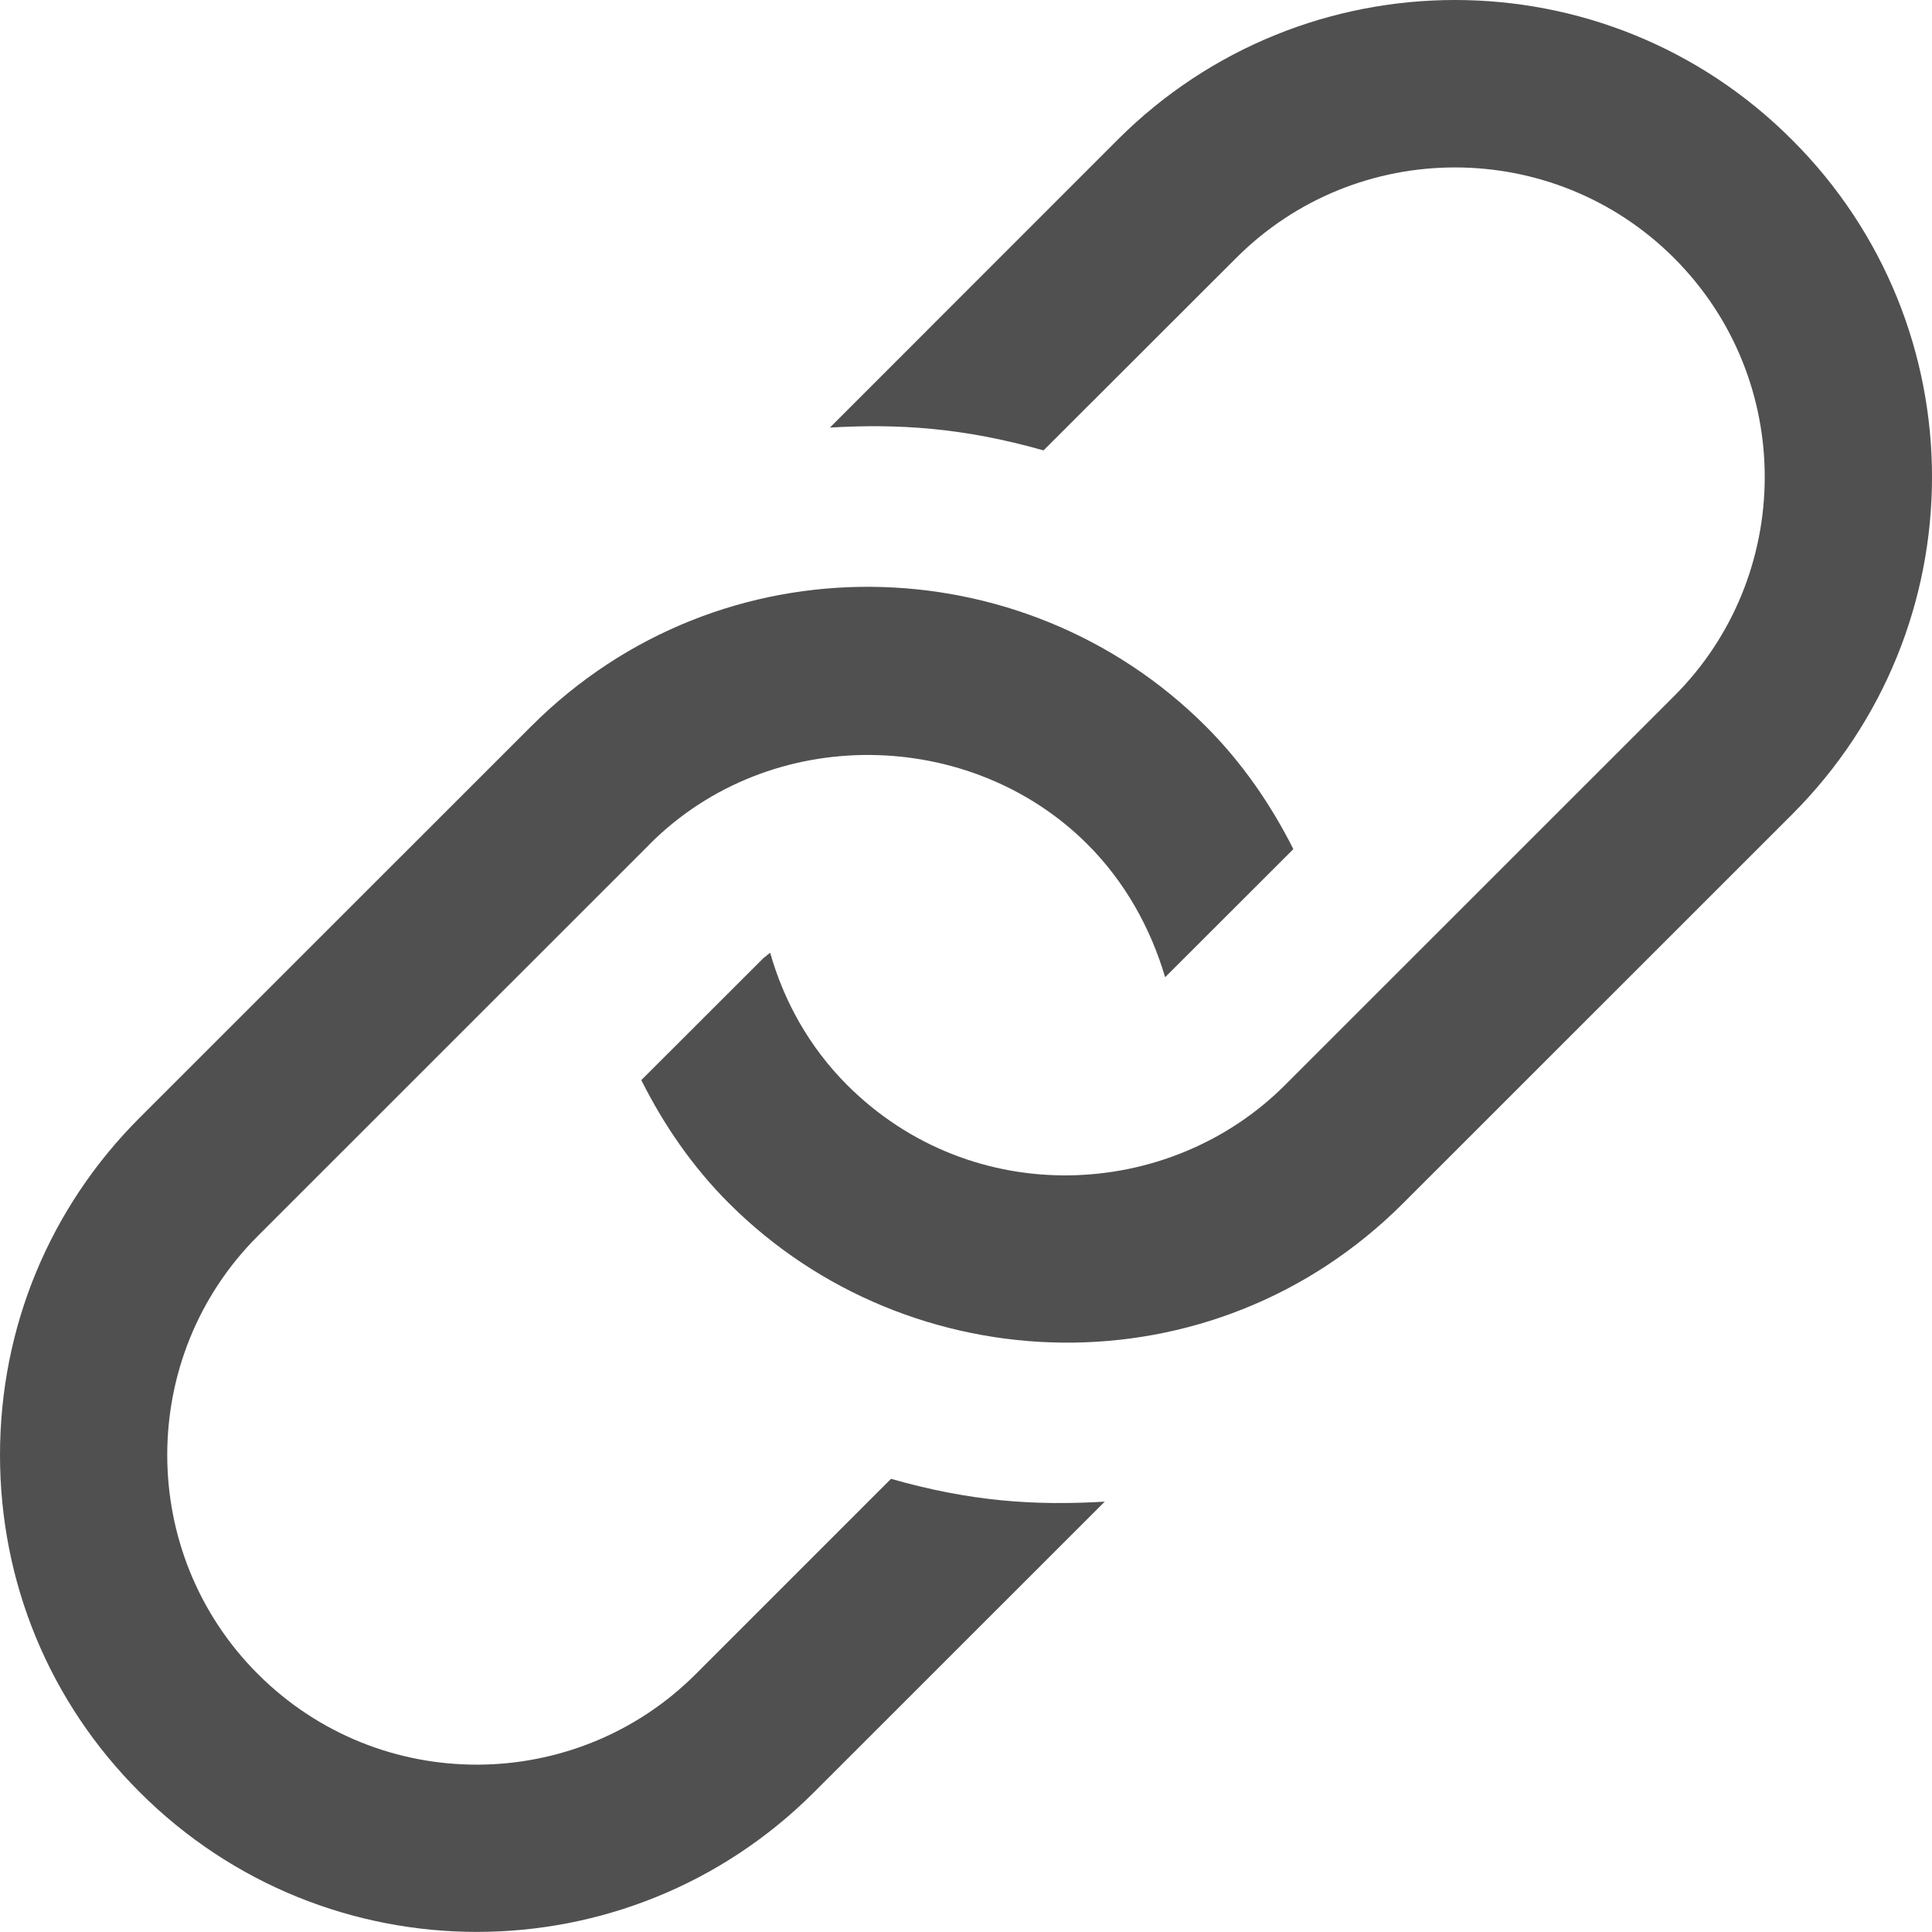 <svg width="16" height="16" viewBox="0 0 16 16" fill="none" xmlns="http://www.w3.org/2000/svg">
<g clip-path="url(#clip0)">
<path d="M9.149 12.436L6.742 14.842C5.198 16.385 2.7 16.385 1.157 14.842C0.41 14.097 0 13.105 0 12.05C0 10.995 0.41 10.003 1.156 9.257L4.4 6.014C5.97 4.444 8.476 4.506 9.985 6.014C10.287 6.316 10.525 6.663 10.711 7.032L9.649 8.093C9.529 7.685 9.315 7.301 9.006 6.992C8.041 6.027 6.386 5.985 5.38 6.991L5.379 6.993L2.135 10.236C1.135 11.235 1.135 12.863 2.135 13.863C3.146 14.874 4.773 14.855 5.763 13.863L7.379 12.247C8.041 12.436 8.573 12.47 9.149 12.436ZM9.256 1.157L6.873 3.541C7.438 3.508 7.977 3.541 8.642 3.73L10.237 2.137C11.236 1.136 12.864 1.137 13.864 2.137C14.875 3.149 14.855 4.776 13.864 5.765L10.643 8.985L10.641 8.987C9.683 9.945 8.051 10.021 7.015 8.985C6.7 8.669 6.492 8.291 6.378 7.89L6.322 7.935L5.311 8.945C5.497 9.316 5.734 9.662 6.036 9.964C7.533 11.461 10.039 11.547 11.621 9.964L14.843 6.743C16.385 5.199 16.387 2.702 14.842 1.159C13.297 -0.389 10.797 -0.383 9.256 1.157Z" fill="#505050"/>
</g>
<defs>
<clipPath id="clip0">
<rect width="16" height="16" fill="white"/>
</clipPath>
</defs>
</svg>
